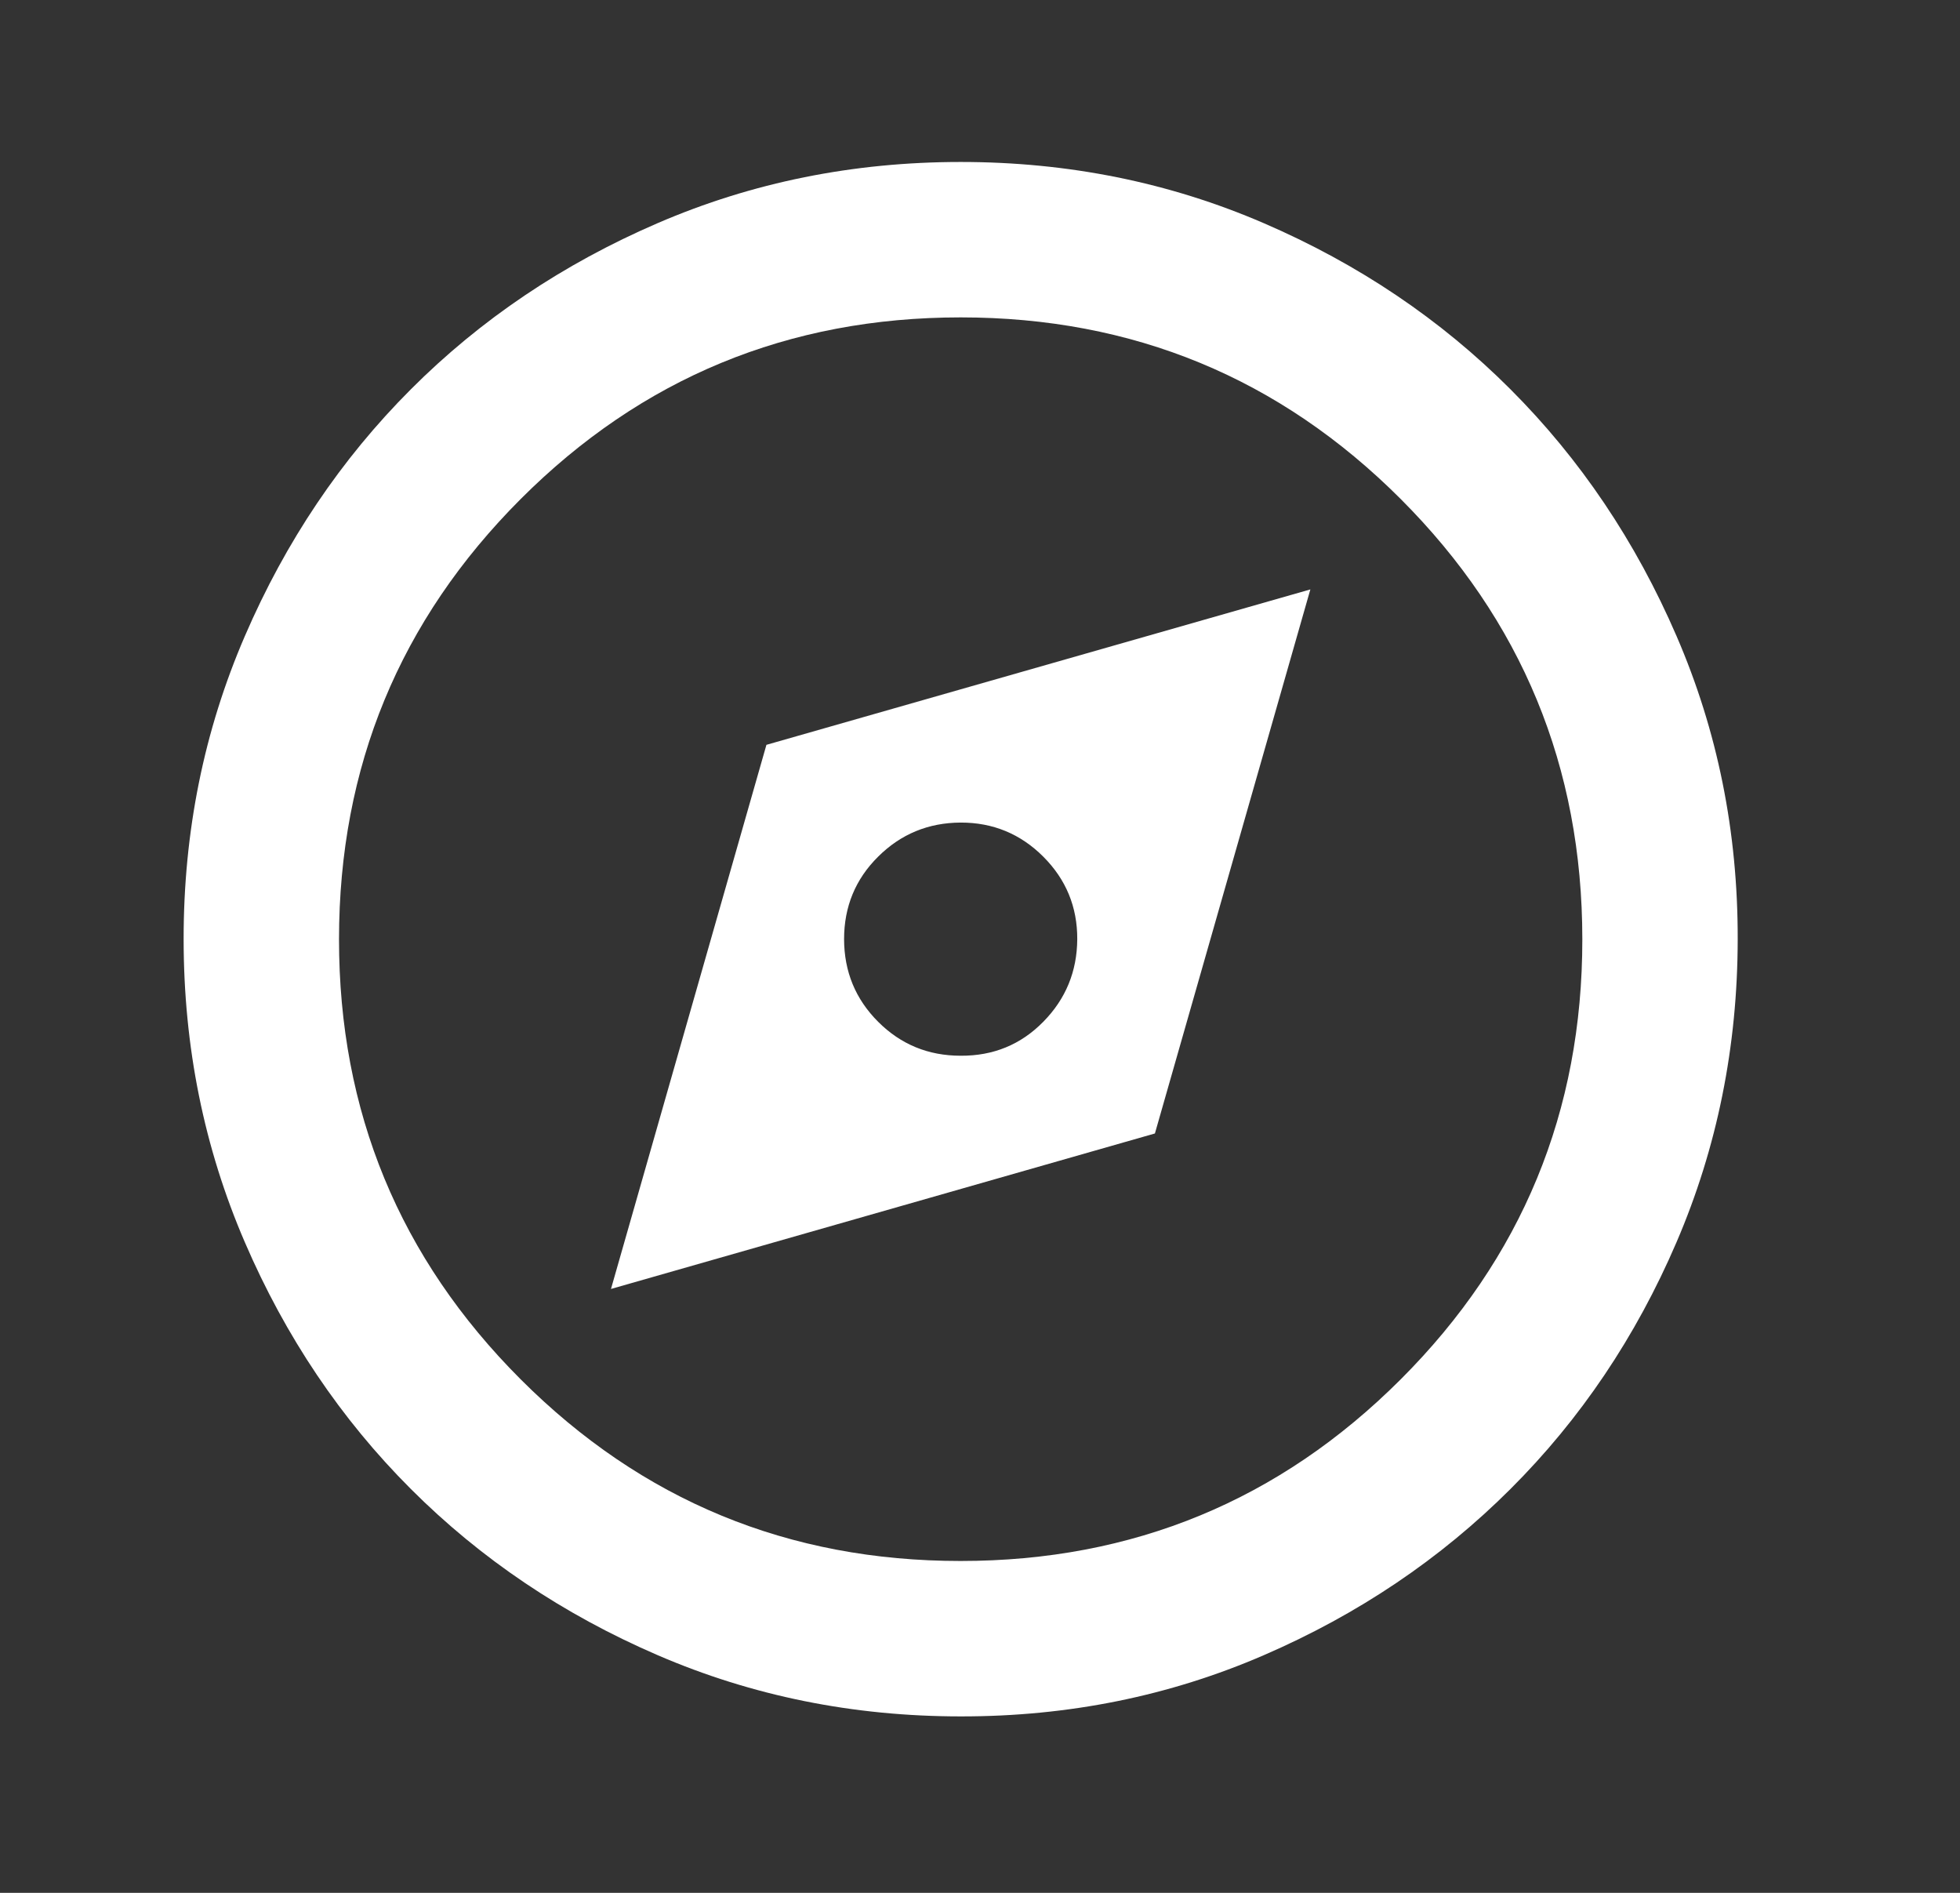 <svg width="29" height="28" viewBox="0 0 29 28" fill="none" xmlns="http://www.w3.org/2000/svg">
<rect x="0" y="0" width="29" height="28" fill="#333333" stroke="none"/>
<path d="M9.04 19.067L17.088 16.767L19.388 8.719L11.34 11.018L9.04 19.067ZM14.214 15.617C13.735 15.617 13.328 15.45 12.993 15.115C12.658 14.78 12.49 14.373 12.489 13.893C12.489 13.413 12.656 13.006 12.993 12.672C13.329 12.338 13.736 12.17 14.214 12.168C14.691 12.167 15.099 12.335 15.436 12.672C15.773 13.009 15.941 13.416 15.939 13.893C15.936 14.37 15.769 14.777 15.436 15.115C15.104 15.453 14.696 15.62 14.214 15.617ZM14.214 25.39C12.623 25.39 11.129 25.088 9.73 24.484C8.331 23.88 7.114 23.061 6.08 22.027C5.045 20.993 4.226 19.776 3.623 18.377C3.019 16.977 2.717 15.482 2.717 13.893C2.716 12.303 3.018 10.809 3.623 9.409C4.227 8.009 5.046 6.792 6.08 5.758C7.113 4.724 8.33 3.905 9.73 3.301C11.13 2.697 12.625 2.396 14.214 2.396C15.803 2.396 17.298 2.697 18.698 3.301C20.098 3.905 21.315 4.724 22.348 5.758C23.382 6.792 24.201 8.009 24.806 9.409C25.412 10.809 25.714 12.303 25.711 13.893C25.709 15.482 25.407 16.977 24.805 18.377C24.204 19.776 23.385 20.993 22.348 22.027C21.312 23.061 20.095 23.881 18.698 24.485C17.301 25.09 15.806 25.392 14.214 25.39ZM14.214 23.091C16.763 23.091 18.933 22.195 20.725 20.404C22.517 18.613 23.413 16.442 23.412 13.893C23.411 11.344 22.515 9.173 20.725 7.382C18.934 5.591 16.764 4.695 14.214 4.695C11.664 4.695 9.494 5.591 7.703 7.383C5.913 9.175 5.017 11.345 5.016 13.893C5.015 16.441 5.911 18.611 7.704 20.404C9.497 22.197 11.667 23.092 14.214 23.091Z" fill="white"/>
</svg>
